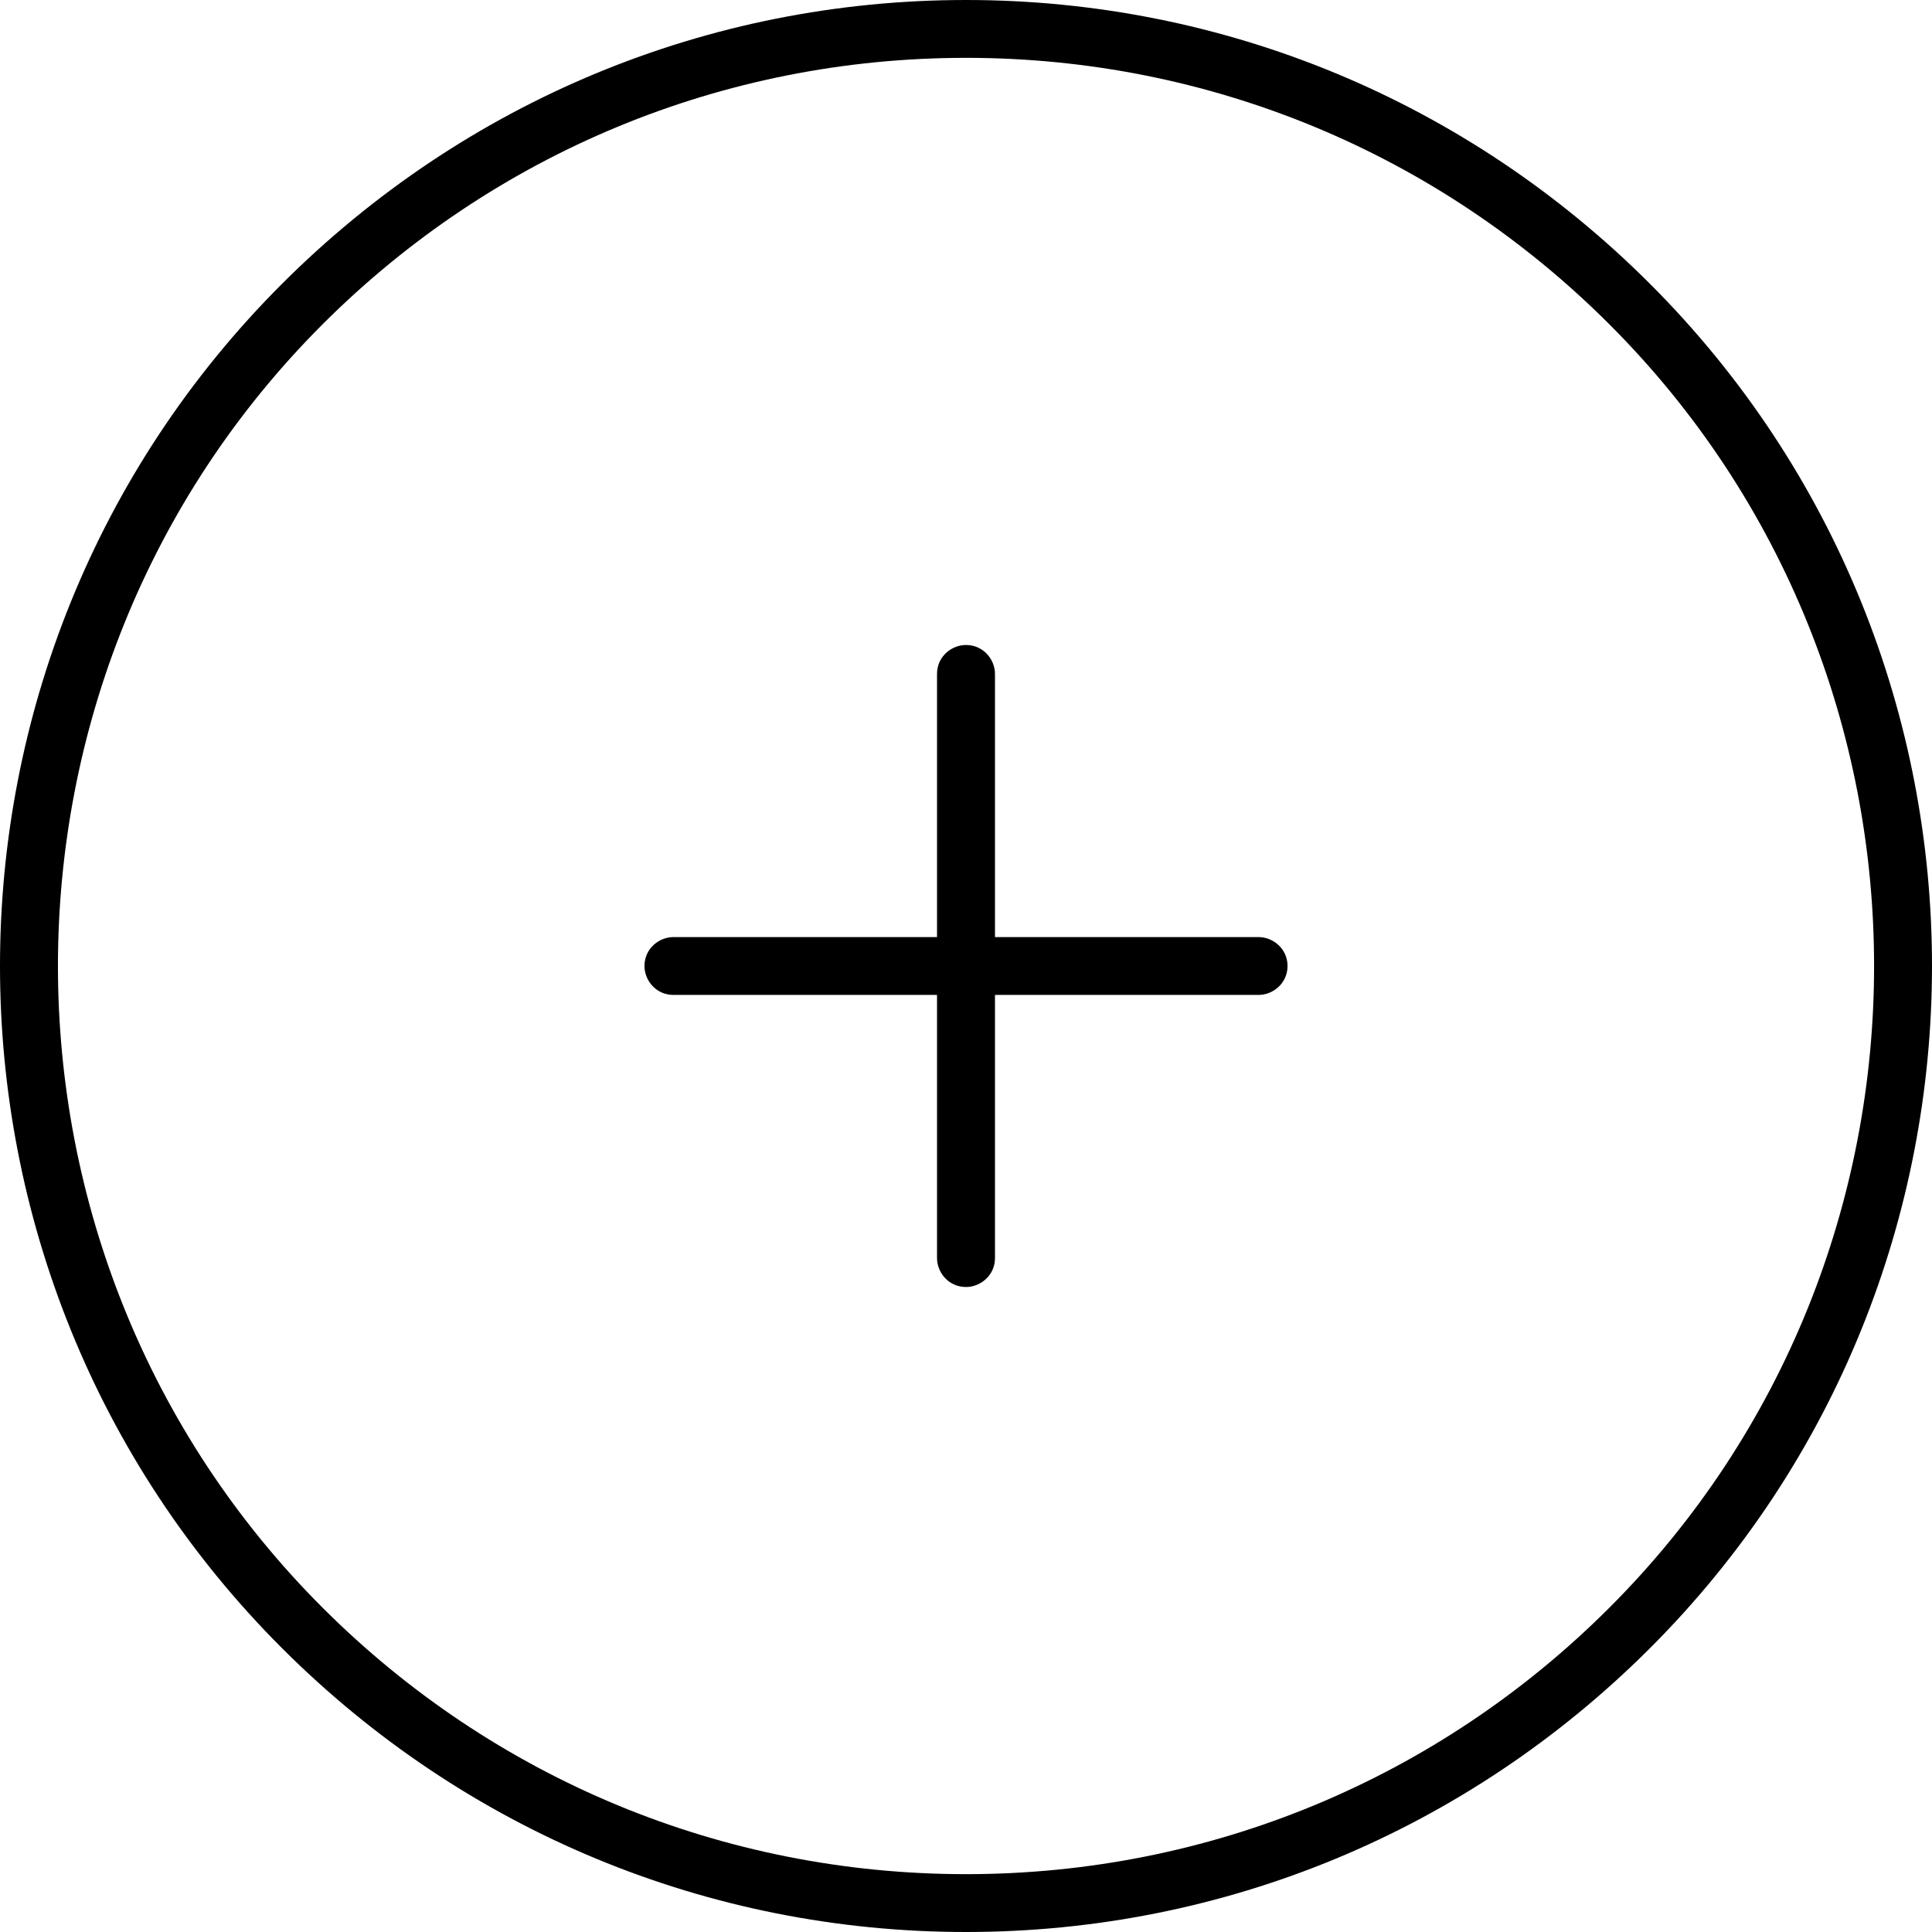 <svg width="33" height="33" viewBox="0 0 33 33" fill="none" xmlns="http://www.w3.org/2000/svg">
<path d="M21.992 16.5C21.992 16.796 21.744 16.994 21.497 16.994H16.995V21.489C16.995 21.786 16.747 21.983 16.5 21.983C16.203 21.983 16.005 21.736 16.005 21.489V16.994H11.503C11.206 16.994 11.008 16.747 11.008 16.5C11.008 16.204 11.256 16.006 11.503 16.006H16.005V11.511C16.005 11.214 16.253 11.017 16.5 11.017C16.797 11.017 16.995 11.264 16.995 11.511V16.006H21.497C21.744 16.006 21.992 16.204 21.992 16.5ZM28.176 4.841C34.608 11.264 34.608 21.736 28.176 28.159C25.059 31.271 20.903 33 16.5 33C12.097 33 7.941 31.271 4.824 28.159C-1.608 21.736 -1.608 11.264 4.824 4.841C7.941 1.729 12.097 0 16.5 0C20.903 0 25.059 1.729 28.176 4.841ZM27.483 5.533C24.564 2.618 20.656 0.988 16.5 0.988C12.344 0.988 8.436 2.618 5.516 5.533C-0.519 11.56 -0.519 21.44 5.516 27.467C8.436 30.382 12.344 32.012 16.5 32.012C20.656 32.012 24.564 30.382 27.483 27.467C33.52 21.44 33.52 11.56 27.483 5.533Z" fill="black"/>
</svg>
